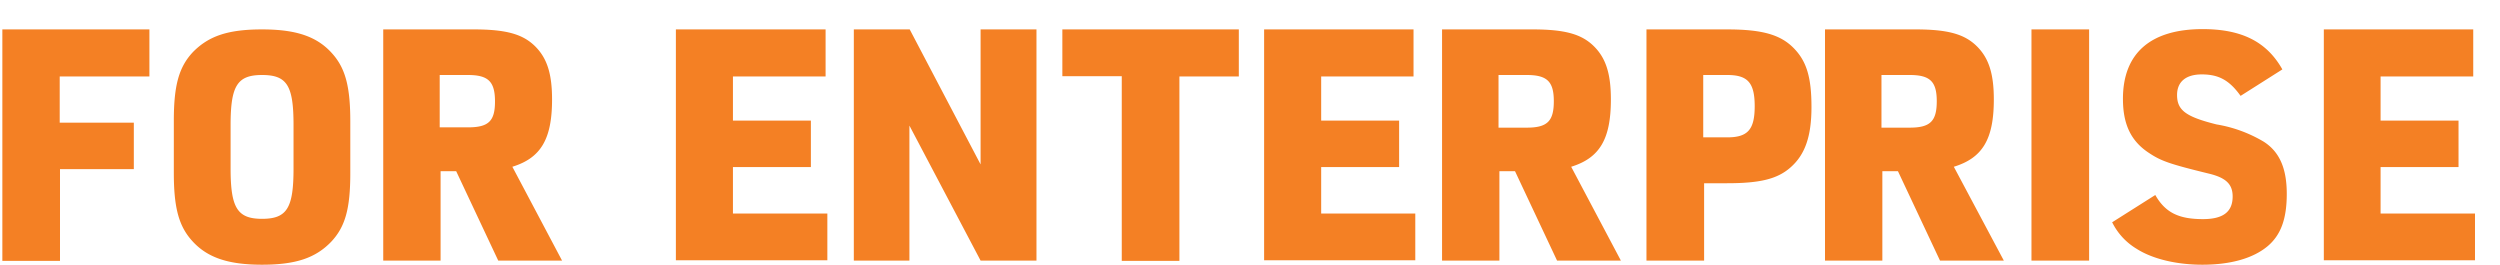 <svg aria-hidden="true" class="svg-icon iconLogoEnterpriseWordmarkSm" width="85" height="9" viewBox="0 0 85 9"><path d="M.08 8.86V1h5v1.6H2.03v1.57h2.52v1.58H2.04v3.12H.08zm5.83-2.98V4.1c0-1.19.17-1.82.65-2.33C7.1 1.22 7.76 1 8.91 1c1.23 0 1.95.27 2.47.92.38.48.53 1.09.53 2.2v1.77c0 1.2-.17 1.82-.65 2.33-.53.55-1.2.78-2.35.78-1.22 0-1.95-.27-2.47-.92-.38-.48-.53-1.09-.53-2.2zm4.07-.15V4.25c0-1.34-.22-1.7-1.07-1.7-.84 0-1.07.36-1.07 1.7v1.48c0 1.34.23 1.71 1.07 1.71.85 0 1.07-.37 1.07-1.71zm5 .1v3.03h-1.95V1h3.08c1.1 0 1.67.16 2.09.58.4.4.57.93.57 1.8 0 1.35-.38 1.99-1.35 2.29l1.69 3.19h-2.17l-1.43-3.04h-.53zm-.03-1.5h.96c.7 0 .92-.21.92-.88 0-.68-.23-.9-.92-.9h-.96v1.79zm8.03 4.53V1h5.09v1.6h-3.15v1.5h2.65v1.58h-2.65v1.58h3.21v1.59h-5.15zm6.05 0V1h1.9l2.41 4.59V1h1.9v7.86h-1.9l-2.42-4.59v4.59h-1.89zm9.11 0V2.59h-2.02V1h6v1.6H40.1v6.27h-1.96zm4.84 0V1h5.08v1.6h-3.14v1.5h2.65v1.58h-2.65v1.58h3.2v1.59h-5.14zm8-3.04v3.04h-1.95V1h3.08c1.1 0 1.67.16 2.09.58.4.4.57.93.57 1.8 0 1.35-.38 1.99-1.35 2.29l1.69 3.19h-2.17l-1.43-3.04h-.53zm-.03-1.48h.96c.7 0 .92-.22.92-.9 0-.67-.23-.89-.92-.89h-.96v1.79zm6.99 1.89v2.63h-1.96V1h2.74c1.2 0 1.82.18 2.27.64.44.45.6 1 .6 2s-.22 1.62-.71 2.05c-.45.4-1.05.54-2.16.54h-.78zm-.03-1.56h.82c.7 0 .93-.27.93-1.06 0-.8-.24-1.06-.93-1.06h-.82v2.12zM64 5.82v3.04h-1.95V1h3.08c1.1 0 1.67.16 2.09.58.4.4.57.93.57 1.8 0 1.35-.38 1.99-1.36 2.29l1.7 3.19h-2.17l-1.43-3.04H64zm-.03-1.48h.96c.7 0 .92-.22.92-.9 0-.67-.23-.89-.92-.89h-.96v1.79zm5.1 4.52V1h1.96v7.86h-1.96zm2.74-1.3l1.47-.93c.34.6.8.82 1.62.82.69 0 1.01-.25 1.01-.77 0-.41-.22-.63-.78-.77-1.35-.33-1.64-.43-2.05-.7-.62-.4-.9-.97-.9-1.85 0-1.55.94-2.37 2.71-2.37 1.33 0 2.18.43 2.71 1.37l-1.42.9c-.38-.53-.74-.73-1.32-.73-.54 0-.84.25-.84.7 0 .52.3.74 1.34 1a4.6 4.6 0 0 1 1.61.59c.53.34.78.9.78 1.77 0 .85-.2 1.4-.65 1.78-.49.41-1.25.63-2.22.63-.89 0-1.71-.2-2.25-.55a2.17 2.17 0 0 1-.82-.9zm7.2 1.3V1h5.08v1.6h-3.15v1.5h2.65v1.58h-2.65v1.58h3.21v1.59h-5.14z" fill="#F48024"/></svg>